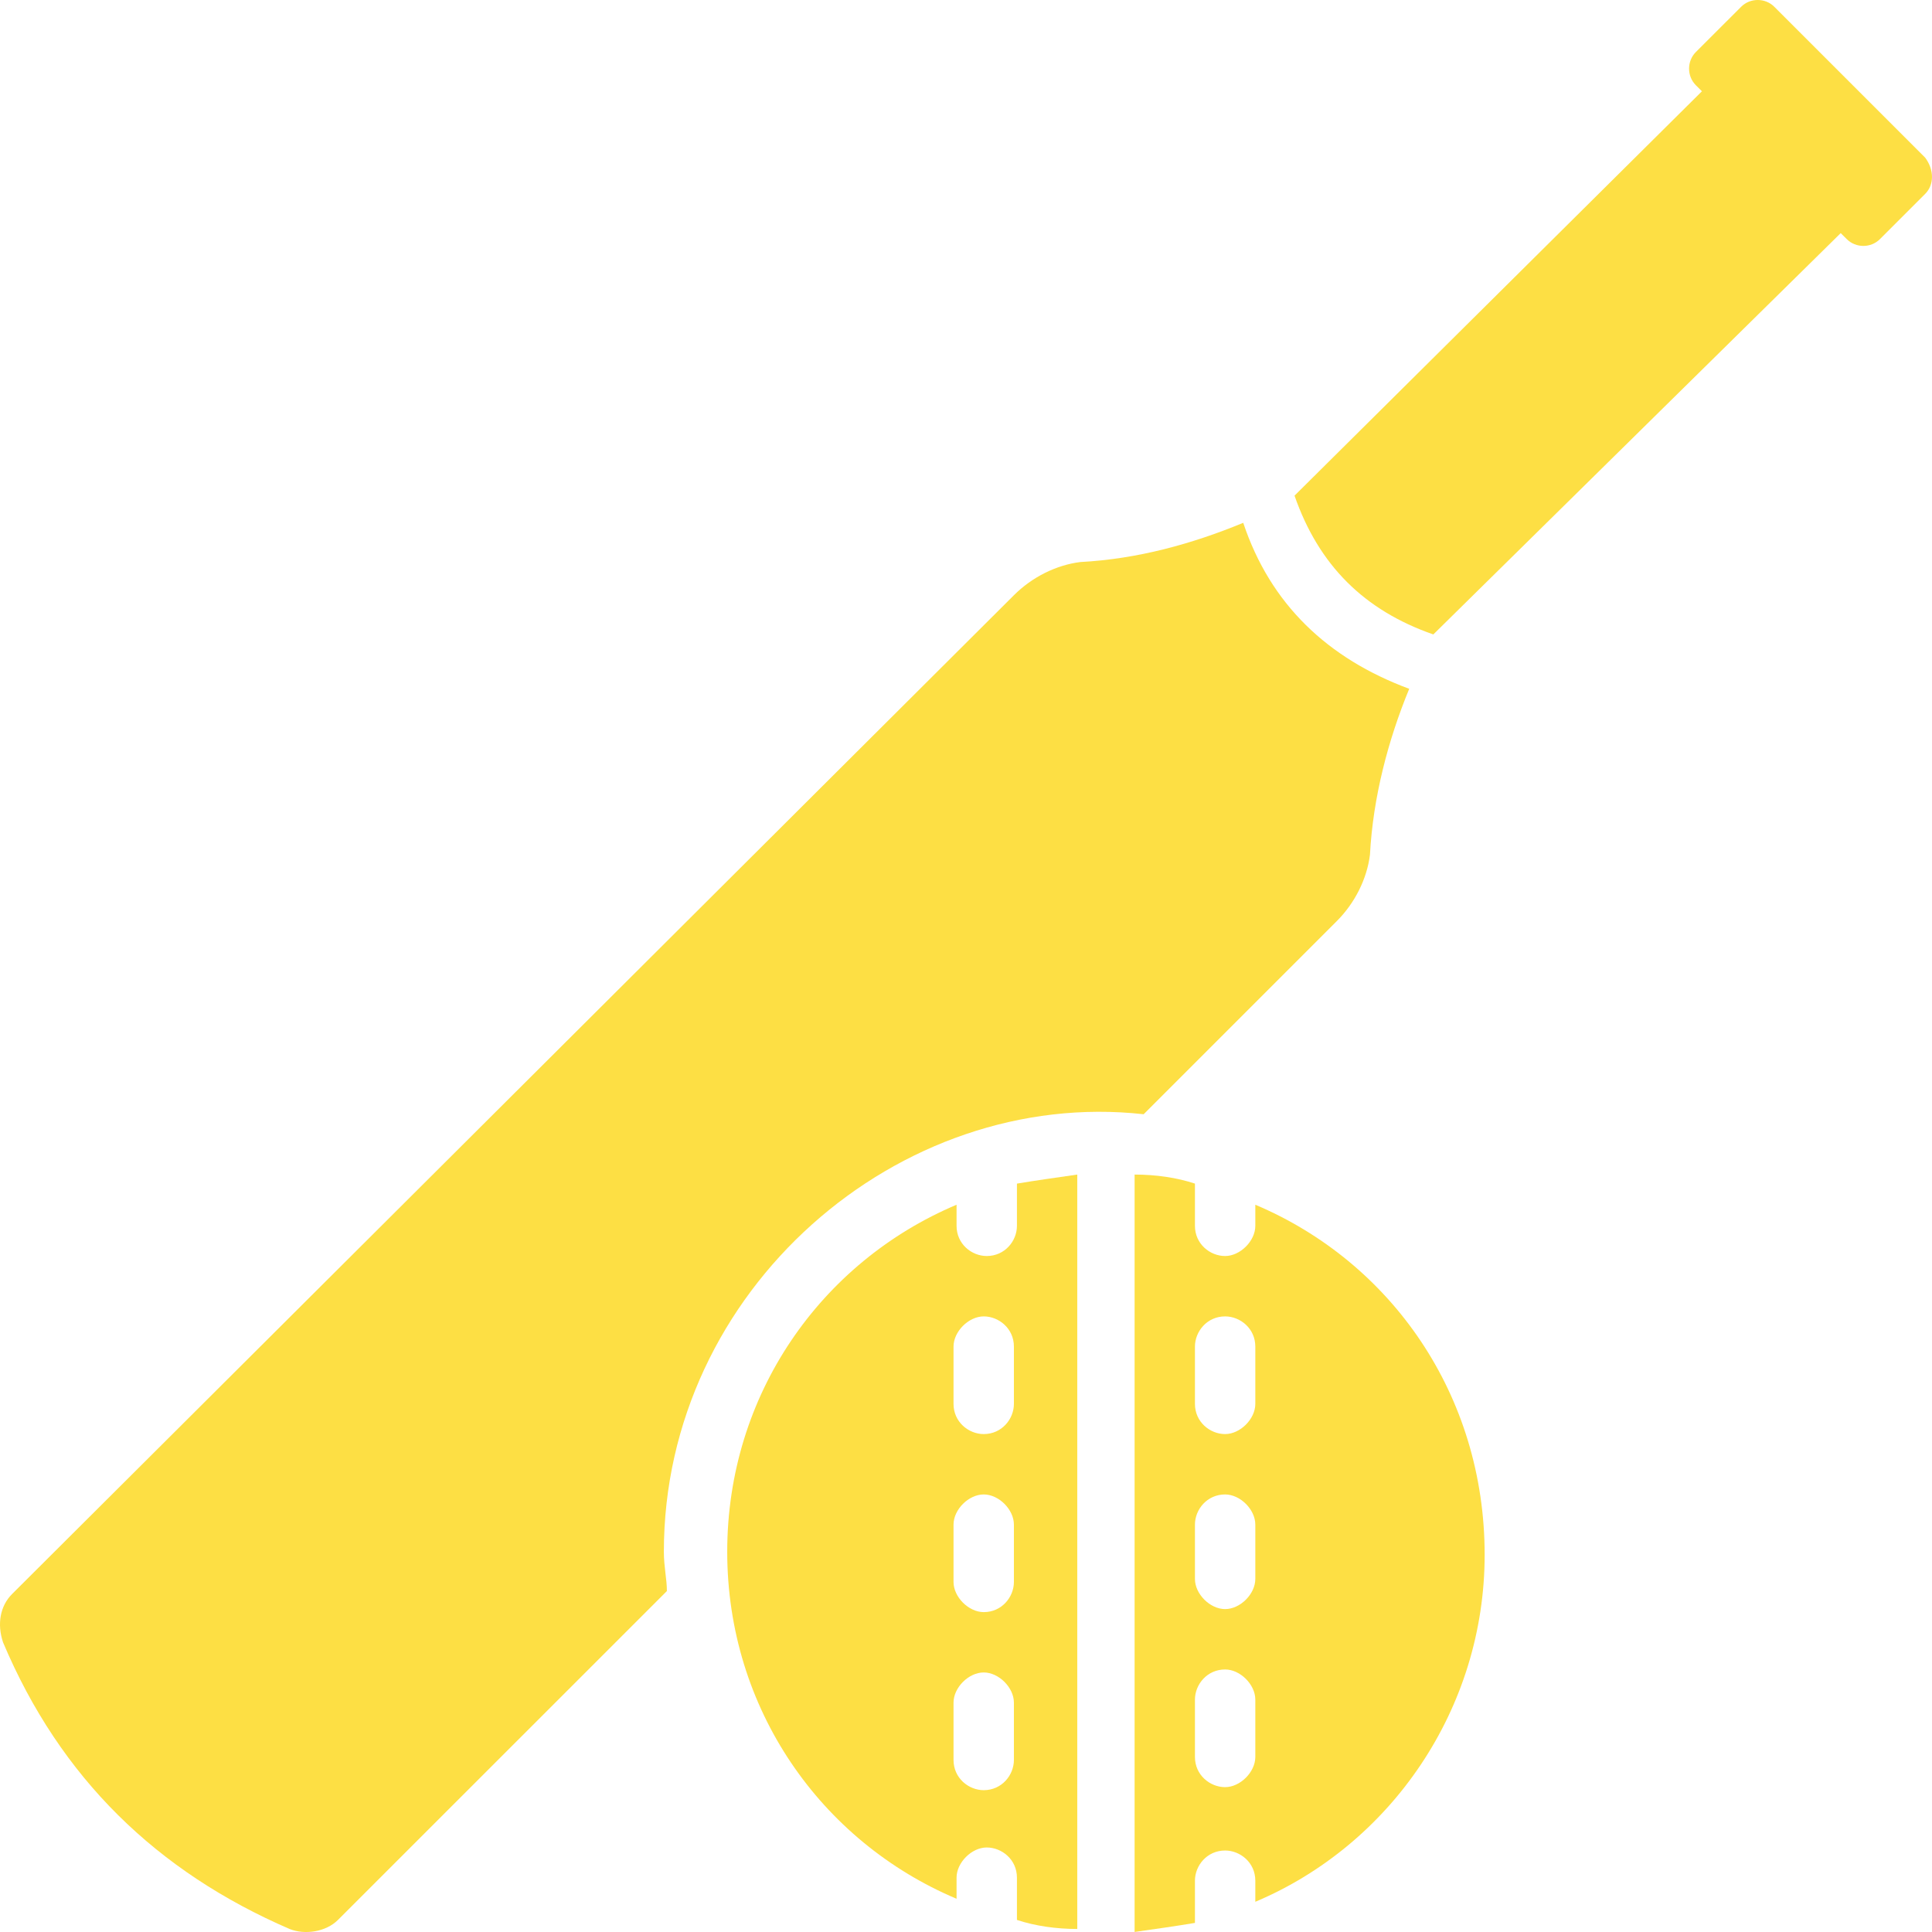 <svg width="44" height="44" viewBox="0 0 44 44" fill="none" xmlns="http://www.w3.org/2000/svg">
<path d="M28.314 11.907C27.146 12.388 25.909 12.731 24.603 12.8C24.053 12.869 23.503 13.144 23.091 13.556L0.275 36.303C-2.0481e-08 36.578 -0.069 36.991 0.069 37.403C1.374 40.495 3.574 42.626 6.597 43.932C6.941 44.069 7.422 44 7.697 43.725L15.188 36.235C15.188 35.96 15.119 35.685 15.119 35.341C15.119 29.362 20.479 24.758 26.046 25.376L30.444 20.978C30.857 20.566 31.131 20.016 31.2 19.466C31.269 18.16 31.613 16.855 32.094 15.687C30.238 14.999 28.932 13.762 28.314 11.907Z" fill="#FDDF44"/>
<path d="M43.845 4.415L42.814 5.446C42.608 5.652 42.265 5.652 42.059 5.446L41.921 5.309L32.643 14.449C31.063 13.899 30.032 12.868 29.482 11.288L38.76 2.079L38.622 1.941C38.416 1.735 38.416 1.392 38.622 1.185L39.653 0.155C39.859 -0.052 40.203 -0.052 40.409 0.155L43.845 3.591C44.051 3.866 44.051 4.209 43.845 4.415Z" fill="#FDDF44"/>
<path d="M28.589 27.437V27.918C28.589 28.262 28.245 28.605 27.901 28.605C27.558 28.605 27.214 28.331 27.214 27.918V26.956C26.802 26.819 26.321 26.75 25.84 26.75V43.999C26.321 43.931 26.802 43.862 27.214 43.793V42.831C27.214 42.487 27.489 42.144 27.901 42.144C28.245 42.144 28.589 42.419 28.589 42.831V43.312C31.681 42.007 33.812 38.914 33.812 35.409C33.812 31.767 31.681 28.743 28.589 27.437ZM28.589 40.014C28.589 40.357 28.245 40.701 27.901 40.701C27.558 40.701 27.214 40.426 27.214 40.014V38.708C27.214 38.364 27.489 38.021 27.901 38.021C28.245 38.021 28.589 38.364 28.589 38.708V40.014ZM28.589 35.959C28.589 36.303 28.245 36.646 27.901 36.646C27.558 36.646 27.214 36.303 27.214 35.959V34.722C27.214 34.378 27.489 34.035 27.901 34.035C28.245 34.035 28.589 34.378 28.589 34.722V35.959ZM28.589 31.973C28.589 32.317 28.245 32.66 27.901 32.66C27.558 32.66 27.214 32.385 27.214 31.973V30.667C27.214 30.324 27.489 29.98 27.901 29.98C28.245 29.98 28.589 30.255 28.589 30.667V31.973Z" fill="#FDDF44"/>
<path d="M16.562 35.34C16.562 38.914 18.693 41.938 21.785 43.243V42.762C21.785 42.419 22.129 42.075 22.472 42.075C22.816 42.075 23.16 42.35 23.16 42.762V43.725C23.572 43.862 24.053 43.931 24.534 43.931V26.75C24.053 26.819 23.572 26.887 23.16 26.956V27.918C23.16 28.262 22.885 28.605 22.472 28.605C22.129 28.605 21.785 28.331 21.785 27.918V27.437C18.693 28.743 16.562 31.767 16.562 35.34ZM21.716 38.776C21.716 38.433 22.06 38.089 22.404 38.089C22.747 38.089 23.091 38.433 23.091 38.776V40.082C23.091 40.426 22.816 40.77 22.404 40.77C22.06 40.77 21.716 40.495 21.716 40.082V38.776ZM21.716 34.722C21.716 34.378 22.06 34.035 22.404 34.035C22.747 34.035 23.091 34.378 23.091 34.722V36.028C23.091 36.371 22.816 36.715 22.404 36.715C22.06 36.715 21.716 36.371 21.716 36.028V34.722ZM21.716 30.667C21.716 30.324 22.06 29.98 22.404 29.98C22.747 29.98 23.091 30.255 23.091 30.667V31.973C23.091 32.317 22.816 32.66 22.404 32.66C22.06 32.66 21.716 32.385 21.716 31.973V30.667Z" fill="#FDDF44"/>
</svg>
